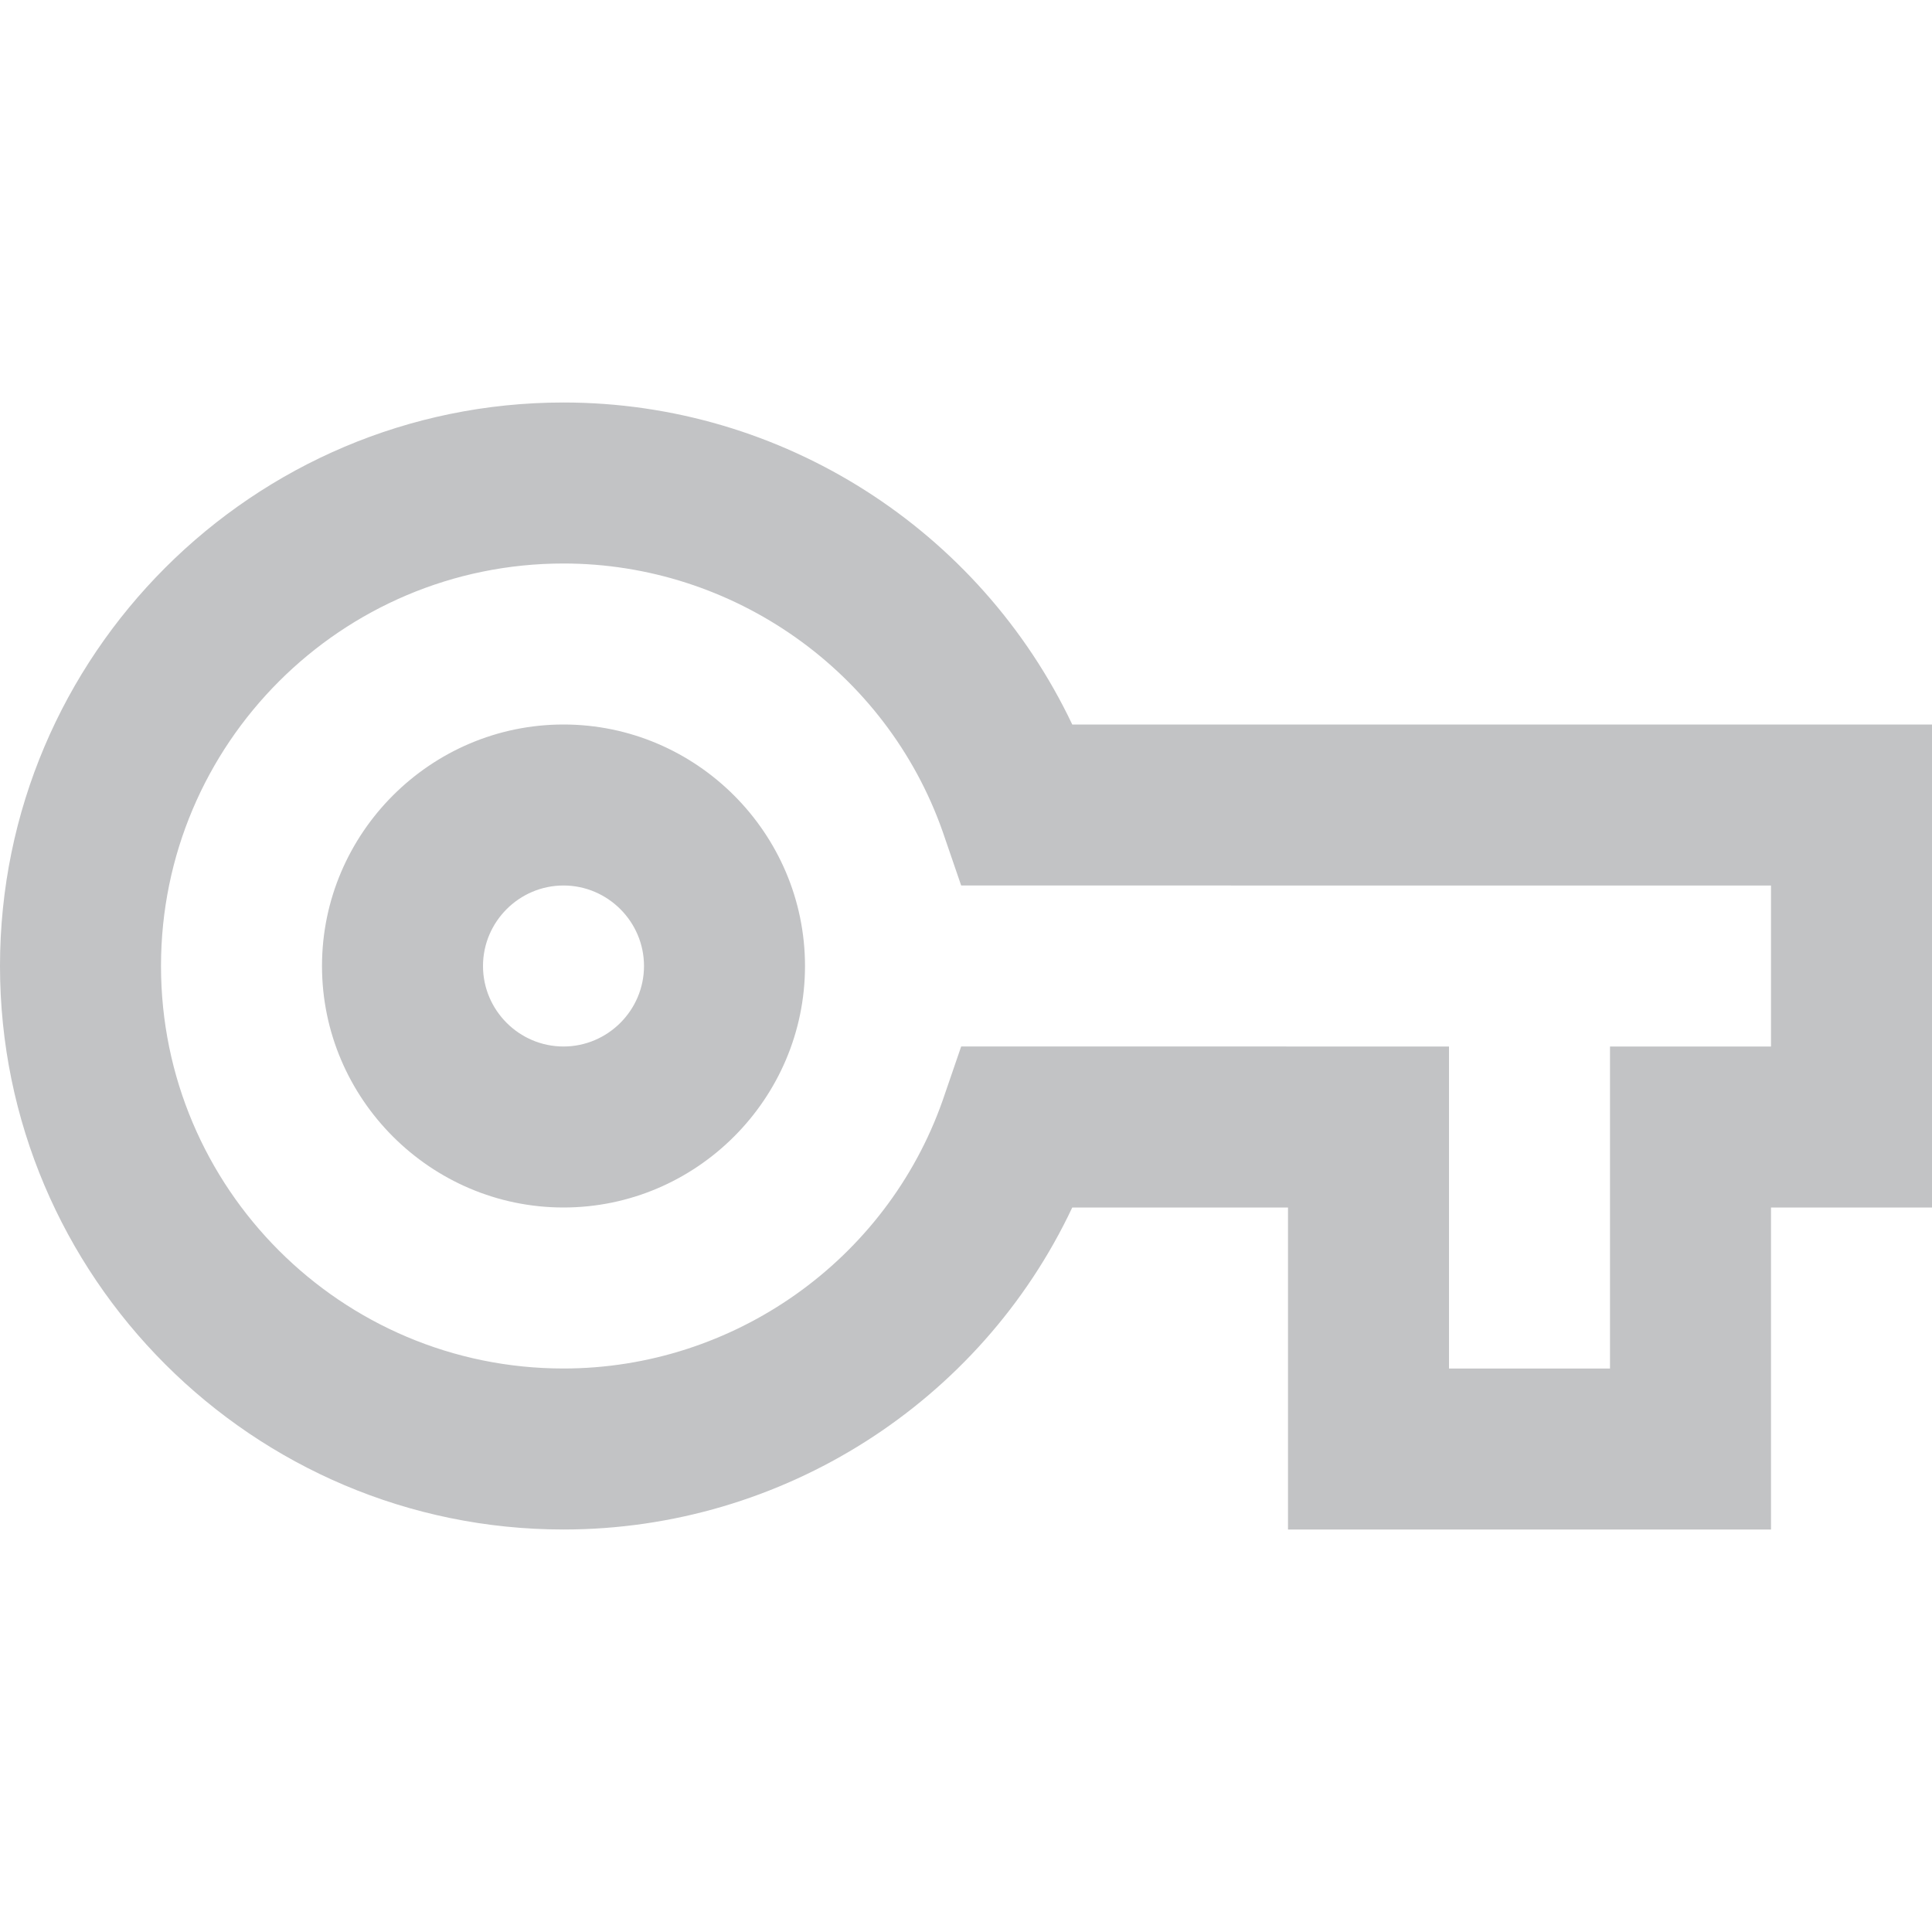 <svg xmlns="http://www.w3.org/2000/svg" width="24" height="24" viewBox="0 0 24 24" fill="#c2c3c5"><path fill="none" d="M0 0h24v24H0V0z"/><path d="M22 19h-6v-4h-2.68c-1.14 2.42-3.6 4-6.32 4-3.86 0-7-3.14-7-7s3.14-7 7-7c2.72 0 5.17 1.58 6.32 4H24v6h-2v4zm-4-2h2v-4h2v-2H11.94l-.23-.67C11.01 8.34 9.11 7 7 7c-2.76 0-5 2.24-5 5s2.24 5 5 5c2.11 0 4.01-1.34 4.71-3.33l.23-.67H18v4zM7 15c-1.65 0-3-1.35-3-3s1.35-3 3-3 3 1.35 3 3-1.35 3-3 3zm0-4c-.55 0-1 .45-1 1s.45 1 1 1 1-.45 1-1-.45-1-1-1z"/></svg>